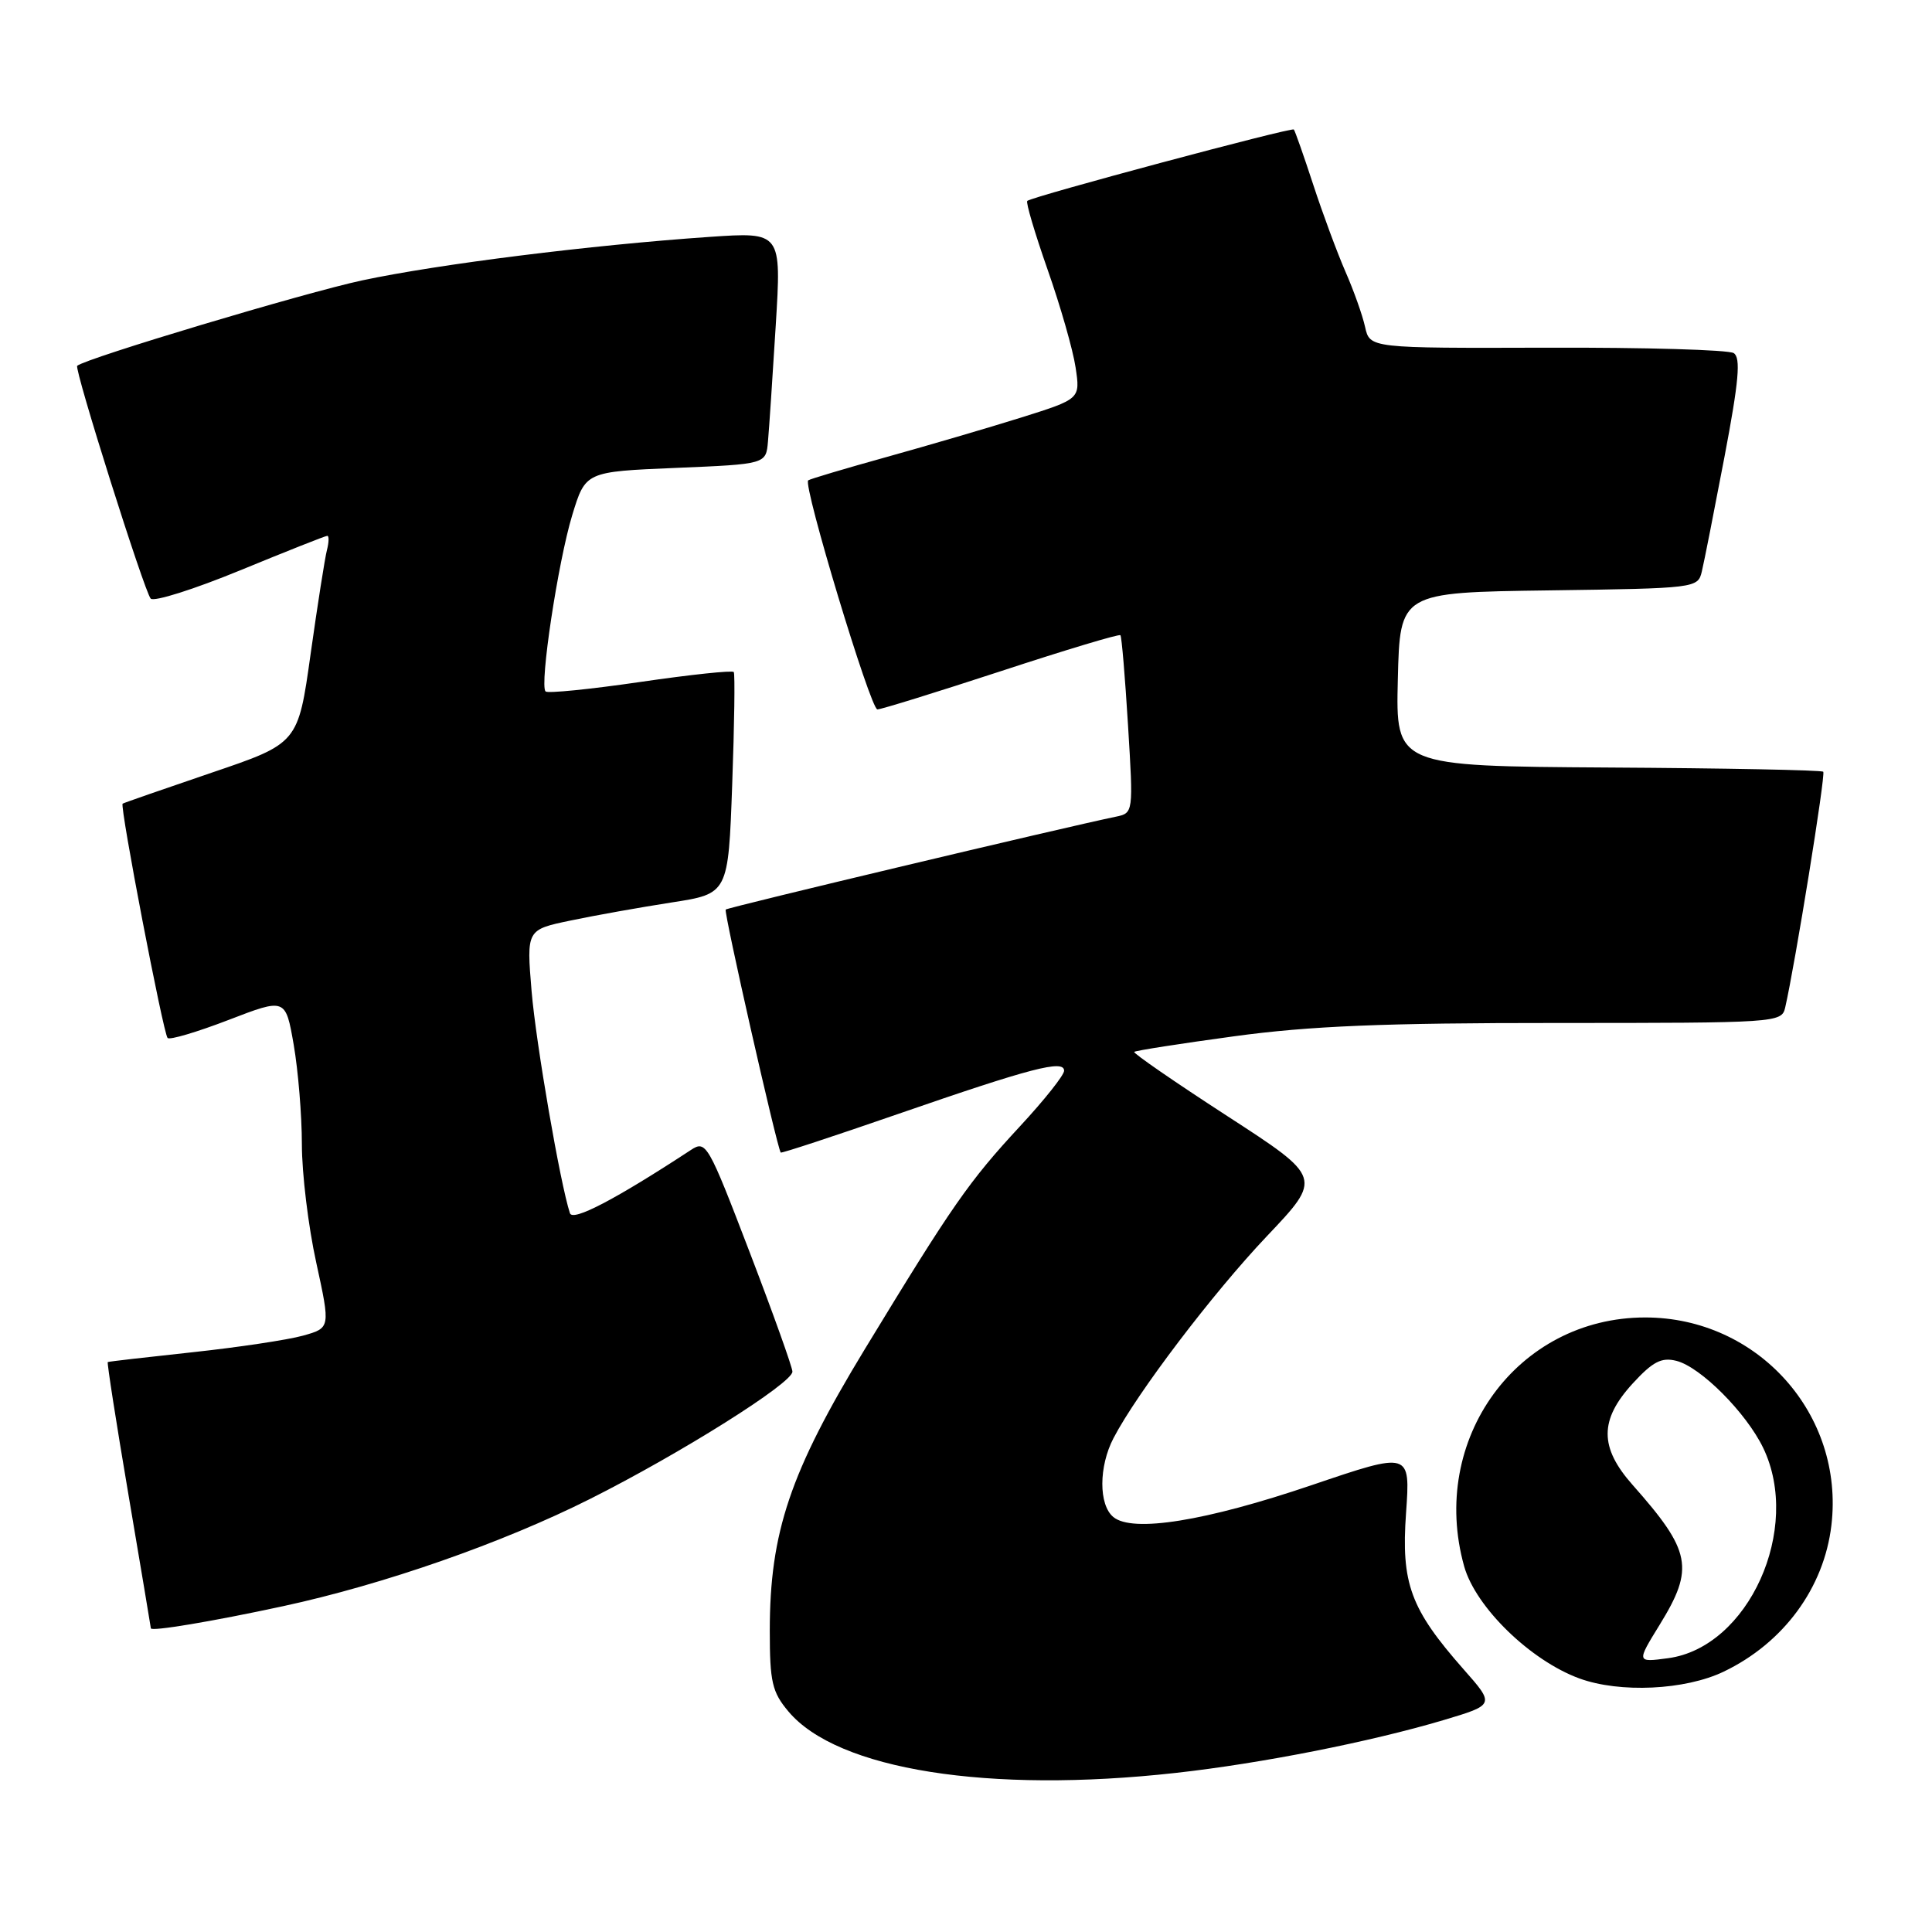 <?xml version="1.0" encoding="UTF-8" standalone="no"?>
<!DOCTYPE svg PUBLIC "-//W3C//DTD SVG 1.1//EN" "http://www.w3.org/Graphics/SVG/1.1/DTD/svg11.dtd" >
<svg xmlns="http://www.w3.org/2000/svg" xmlns:xlink="http://www.w3.org/1999/xlink" version="1.1" viewBox="0 0 256 256">
 <g >
 <path fill="currentColor"
d=" M 155.79 234.92 C 167.09 233.67 181.55 230.81 191.25 227.93 C 198.08 225.89 198.08 225.89 193.94 221.20 C 186.89 213.20 185.64 209.83 186.31 200.46 C 186.88 192.35 186.88 192.35 173.83 196.78 C 159.76 201.56 150.05 203.12 147.52 201.01 C 145.57 199.40 145.58 194.32 147.55 190.55 C 150.66 184.58 160.70 171.36 167.86 163.81 C 175.22 156.05 175.22 156.05 162.60 147.87 C 155.66 143.37 150.12 139.55 150.29 139.38 C 150.46 139.21 156.42 138.28 163.55 137.31 C 173.52 135.95 183.36 135.54 206.29 135.55 C 235.39 135.55 236.08 135.51 236.54 133.53 C 237.86 127.79 241.93 102.60 241.59 102.26 C 241.38 102.04 228.54 101.79 213.07 101.70 C 184.94 101.52 184.94 101.52 185.22 90.01 C 185.50 78.50 185.50 78.50 205.24 78.23 C 224.72 77.96 224.98 77.93 225.50 75.73 C 225.80 74.50 227.14 67.67 228.50 60.55 C 230.41 50.50 230.68 47.41 229.73 46.79 C 229.05 46.35 217.93 46.03 205.00 46.07 C 181.51 46.14 181.51 46.14 180.88 43.32 C 180.54 41.77 179.37 38.48 178.28 36.00 C 177.20 33.52 175.28 28.35 174.02 24.50 C 172.76 20.65 171.60 17.35 171.44 17.16 C 171.16 16.83 136.87 26.01 136.12 26.62 C 135.90 26.79 137.12 30.89 138.81 35.72 C 140.51 40.55 142.18 46.38 142.52 48.68 C 143.15 52.86 143.15 52.86 135.33 55.32 C 131.02 56.67 123.00 59.02 117.50 60.55 C 112.00 62.08 107.32 63.47 107.09 63.65 C 106.36 64.24 115.35 94.00 116.26 94.00 C 116.76 94.00 124.13 91.71 132.66 88.92 C 141.19 86.12 148.30 83.98 148.46 84.17 C 148.63 84.35 149.08 89.73 149.47 96.12 C 150.18 107.73 150.18 107.73 147.84 108.22 C 140.95 109.64 96.45 120.23 96.16 120.52 C 95.87 120.79 102.94 151.99 103.45 152.72 C 103.54 152.84 110.56 150.53 119.05 147.59 C 136.65 141.50 141.00 140.37 141.00 141.88 C 141.00 142.46 138.38 145.76 135.18 149.21 C 128.37 156.56 126.22 159.65 114.58 178.79 C 104.69 195.07 102.00 203.03 102.00 216.08 C 102.00 222.89 102.31 224.21 104.48 226.79 C 110.97 234.50 130.98 237.68 155.79 234.92 Z  M 228.40 221.50 C 236.33 217.70 241.69 210.41 242.67 202.11 C 244.41 187.41 232.91 174.57 218.00 174.57 C 201.05 174.57 189.30 190.73 194.01 207.55 C 195.53 212.96 202.78 220.02 209.27 222.40 C 214.63 224.36 223.28 223.96 228.40 221.50 Z  M 37.50 212.83 C 50.84 209.95 66.58 204.45 78.20 198.61 C 90.22 192.57 105.00 183.27 105.00 181.75 C 105.00 181.18 102.44 174.02 99.31 165.86 C 93.83 151.55 93.55 151.06 91.56 152.37 C 81.55 158.93 75.90 161.88 75.52 160.76 C 74.24 156.88 71.03 138.34 70.44 131.35 C 69.76 123.19 69.76 123.19 75.63 121.97 C 78.86 121.29 84.88 120.22 89.00 119.58 C 96.50 118.42 96.50 118.42 97.02 103.96 C 97.31 96.01 97.40 89.30 97.23 89.05 C 97.06 88.80 91.50 89.39 84.86 90.36 C 78.22 91.33 72.56 91.90 72.29 91.62 C 71.47 90.80 73.94 74.45 75.82 68.27 C 77.58 62.50 77.58 62.50 89.54 62.00 C 101.50 61.50 101.50 61.50 101.76 58.50 C 101.91 56.85 102.37 49.93 102.79 43.12 C 103.55 30.74 103.55 30.74 94.02 31.39 C 78.28 32.47 58.09 35.00 48.00 37.15 C 40.45 38.76 11.38 47.47 10.23 48.47 C 9.80 48.85 19.14 78.43 19.97 79.32 C 20.39 79.77 25.73 78.08 31.83 75.57 C 37.93 73.06 43.12 71.00 43.37 71.00 C 43.61 71.00 43.59 71.85 43.32 72.89 C 43.05 73.93 42.08 80.11 41.16 86.64 C 39.50 98.50 39.50 98.50 28.00 102.40 C 21.68 104.55 16.39 106.39 16.25 106.49 C 15.84 106.78 21.64 136.97 22.21 137.54 C 22.49 137.83 26.12 136.75 30.28 135.15 C 37.84 132.24 37.84 132.24 38.92 138.45 C 39.51 141.87 40.00 147.80 40.00 151.63 C 40.00 155.47 40.85 162.51 41.90 167.28 C 43.79 175.96 43.79 175.96 40.15 176.98 C 38.14 177.54 31.55 178.53 25.50 179.18 C 19.45 179.83 14.40 180.41 14.28 180.48 C 14.16 180.55 15.39 188.45 17.02 198.05 C 18.65 207.65 19.98 215.62 19.99 215.76 C 20.01 216.21 28.15 214.85 37.50 212.83 Z  M 219.92 215.28 C 224.54 207.78 224.10 205.53 216.32 196.75 C 211.92 191.78 211.92 188.15 216.33 183.33 C 219.00 180.42 220.16 179.82 222.13 180.32 C 225.33 181.12 231.38 187.19 233.63 191.85 C 238.79 202.57 231.69 218.29 221.03 219.72 C 216.84 220.28 216.84 220.28 219.92 215.28 Z "/>
</g>
</svg>